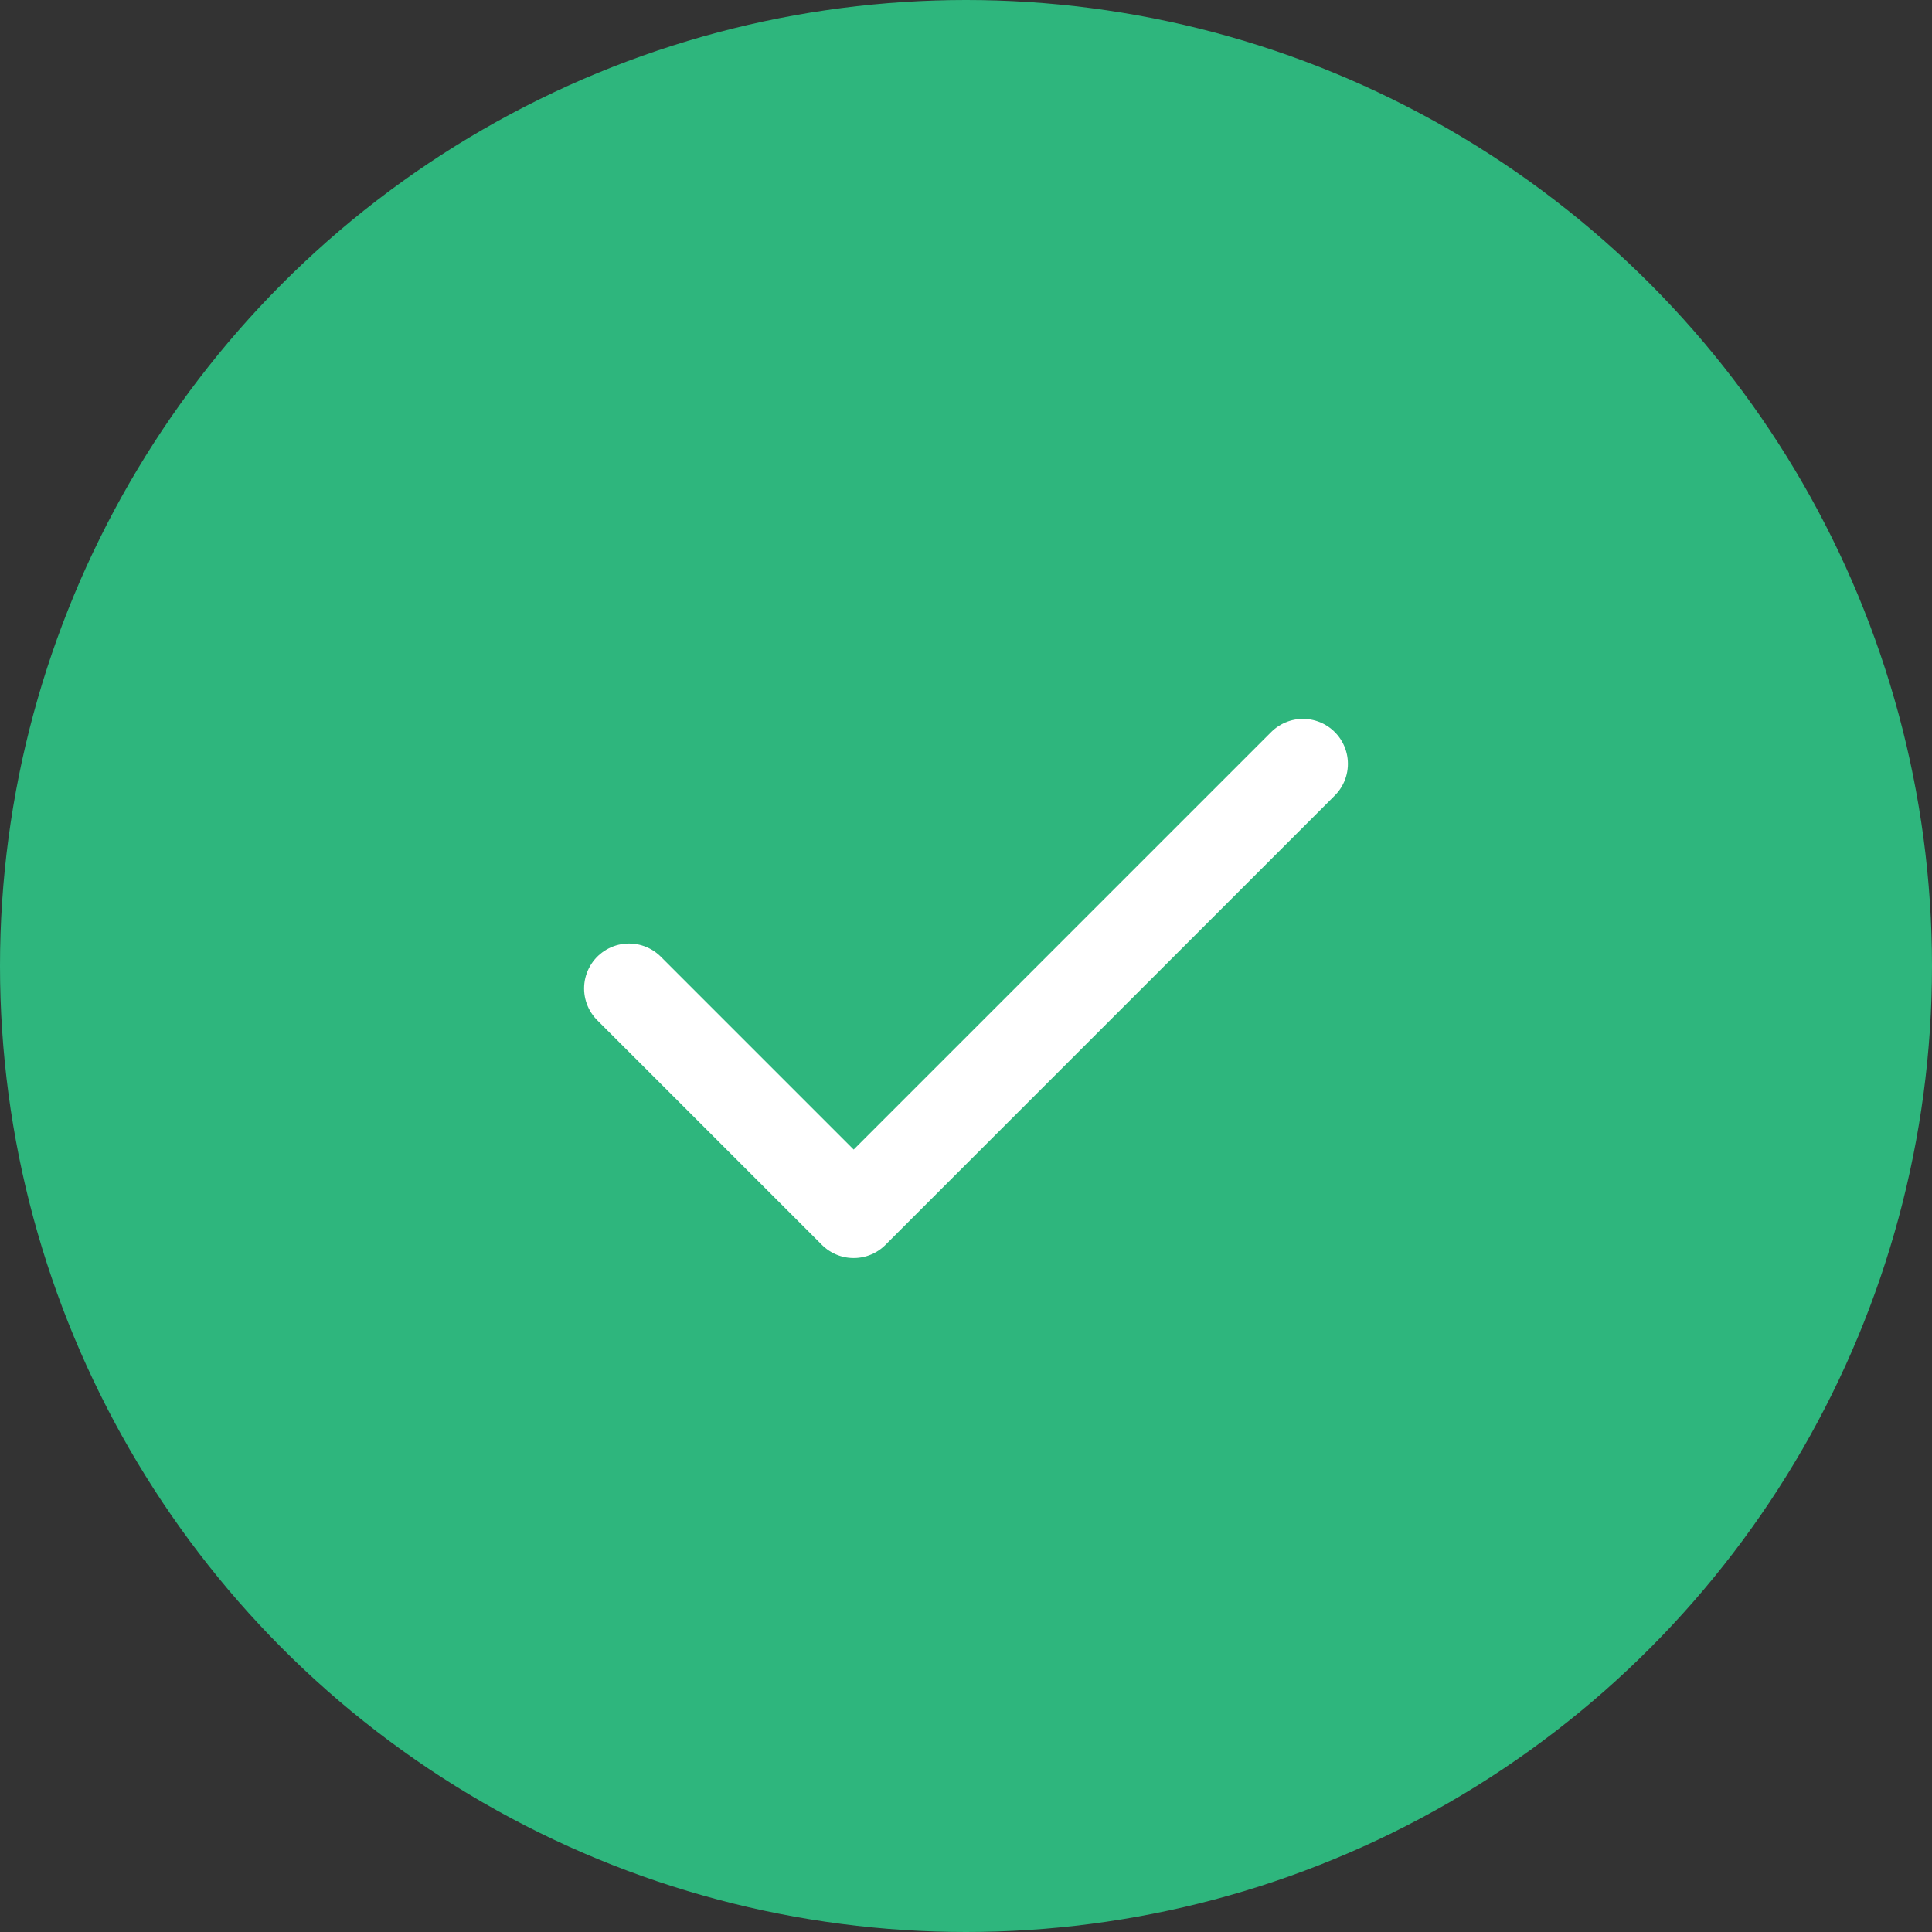 <svg width="43" height="43" viewBox="0 0 43 43" fill="none" xmlns="http://www.w3.org/2000/svg">
<rect x="0" y="0" width="43" height="43" fill="#333333" stroke="none"/>
<circle cx="21.5" cy="21.5" r="21.5" fill="#2EB67D"/>
<path d="M14 22L19 27L29 17" stroke="white" stroke-width="2" stroke-linecap="round" stroke-linejoin="round"/>
</svg>
